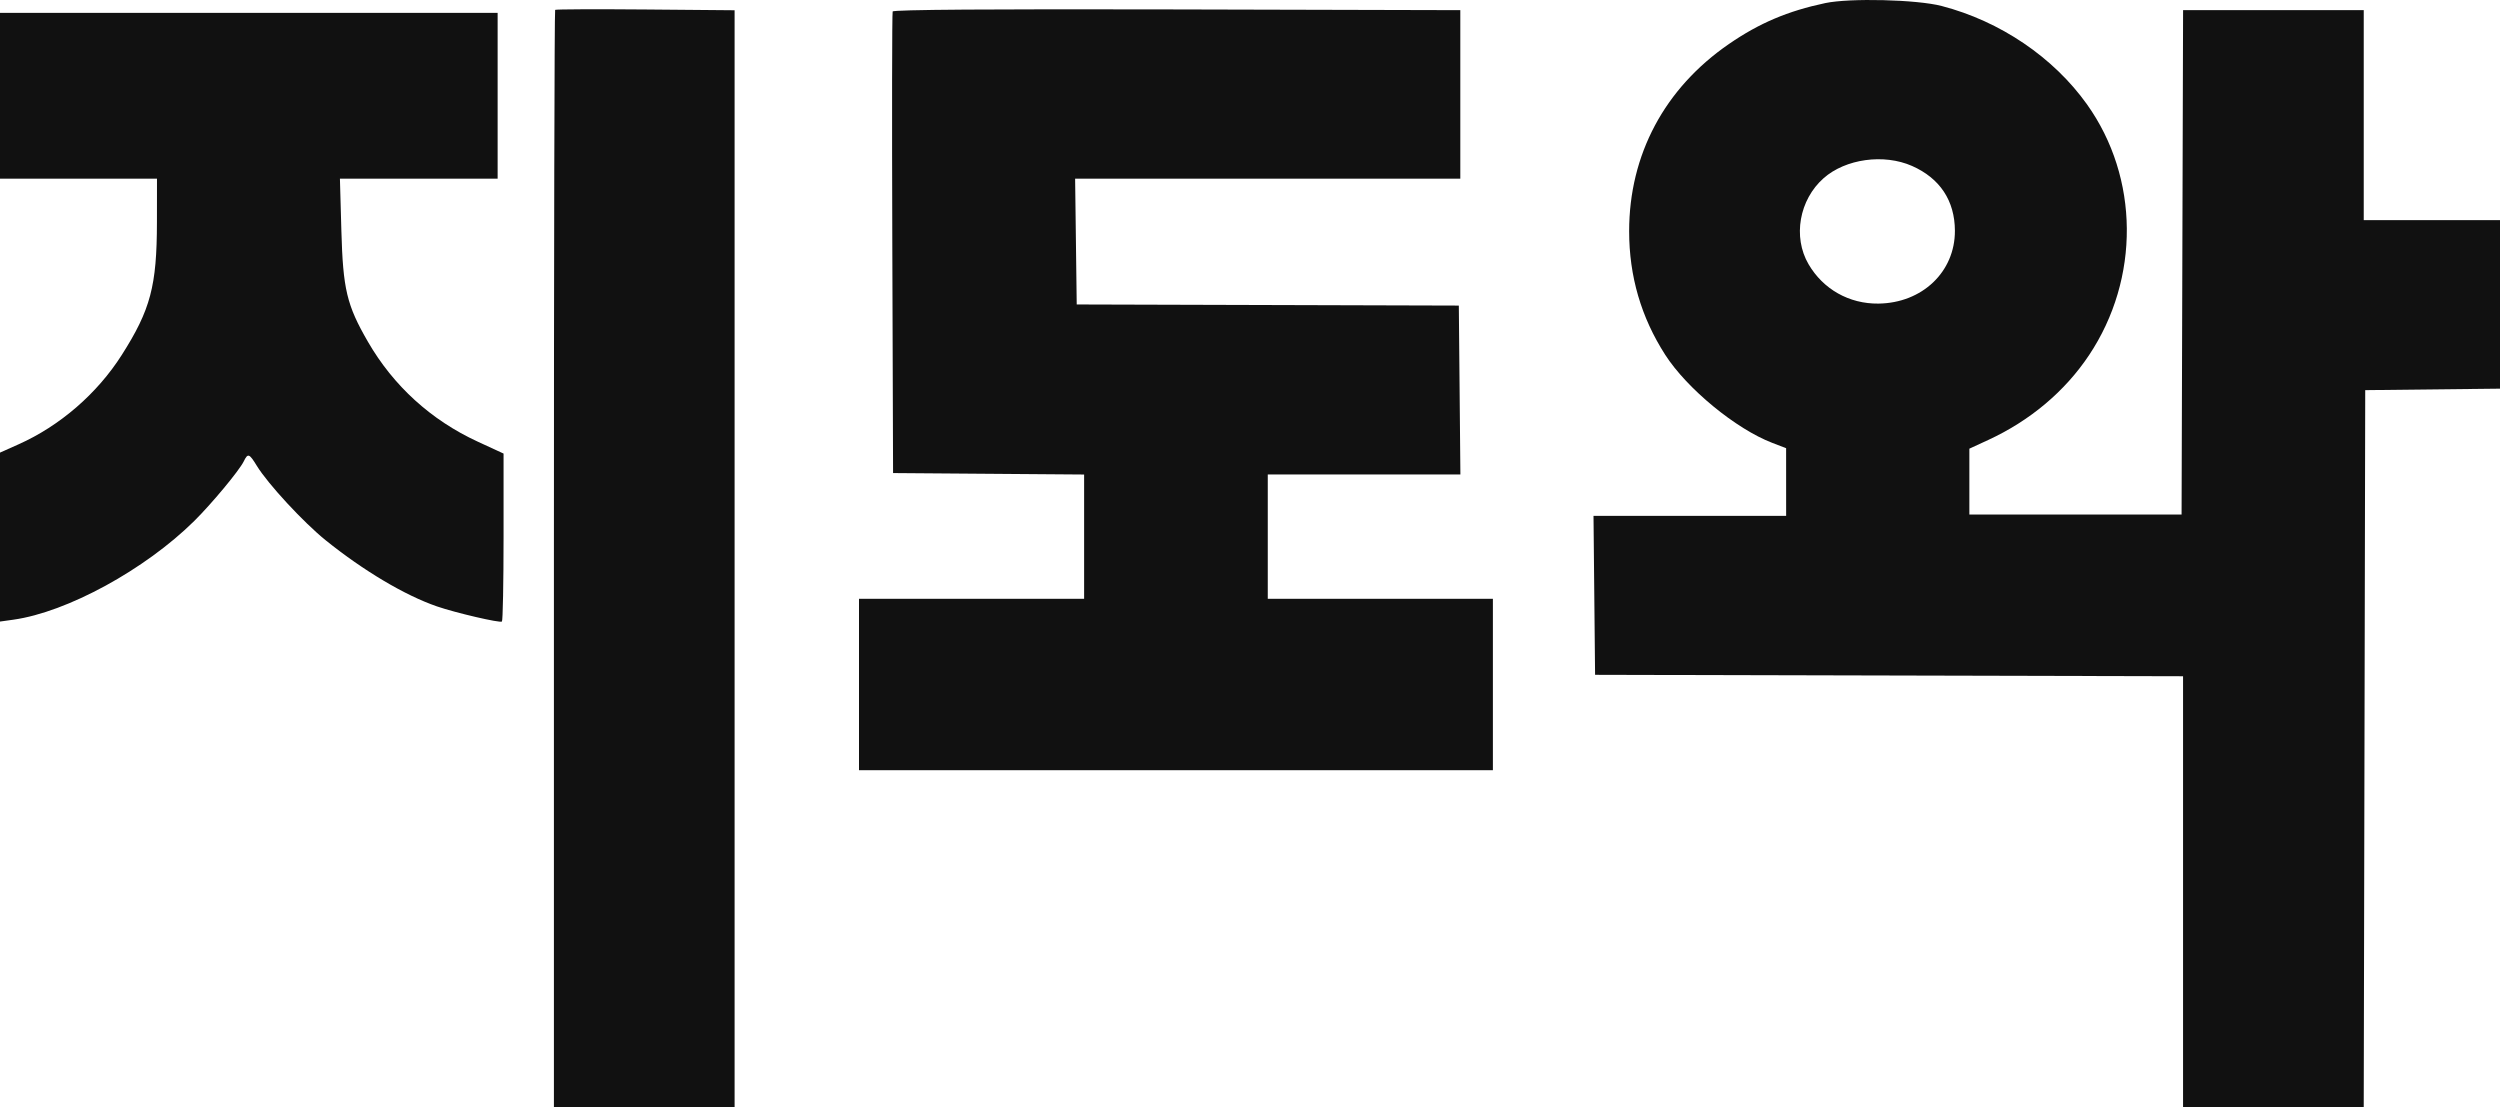 <svg width="298" height="132" viewBox="0 0 298 132" fill="none" xmlns="http://www.w3.org/2000/svg">
<path fill-rule="evenodd" clip-rule="evenodd" d="M206.113 5.228C209.713 2.753 213.107 1.314 217.567 0.369C220.508 -0.253 228.495 -0.056 231.444 0.713C238.424 2.53 244.77 6.826 248.771 12.442C255.011 21.2 255.107 33.196 249.012 42.339C246.139 46.649 241.982 50.145 236.993 52.447L234.748 53.482V61.331H260.044L260.224 1.204H281.758V26.243H298V46.328L281.935 46.505L281.756 132H260.22V80.608L190.134 80.439L189.946 61.495H212.908L212.905 53.424L211.258 52.791C206.911 51.123 201.087 46.331 198.49 42.286C195.62 37.815 194.194 32.927 194.194 27.561C194.194 18.434 198.42 10.515 206.113 5.228ZM233.025 27.499C233.012 23.925 231.239 21.247 227.914 19.78C224.555 18.299 219.99 18.93 217.377 21.238C214.466 23.809 213.685 28.249 215.574 31.488C217.318 34.478 220.422 36.229 223.904 36.189C229.131 36.127 233.044 32.4 233.025 27.499Z" fill="#111111"/>
<path d="M66.026 66.657C66.026 30.718 66.092 1.252 66.173 1.177C66.254 1.101 71.1 1.081 76.942 1.131L87.564 1.223V132H66.026V66.657Z" fill="#111111"/>
<path d="M106.363 29.044C106.313 14.004 106.332 1.55 106.406 1.369C106.495 1.151 118.036 1.069 140.305 1.125L174.069 1.211V21.301H128.155L128.345 36.292L173.892 36.425L174.079 56.553H151.118V71.379H177.953V91.806H102.393V71.379H129.227V56.563L106.454 56.389L106.363 29.044Z" fill="#111111"/>
<path d="M18.713 21.301H0V1.534H59.318V21.301H40.519L40.691 27.479C40.885 34.493 41.335 36.374 43.858 40.739C46.897 45.996 51.377 50.074 56.934 52.639L60.024 54.065V63.985C60.024 69.441 59.937 73.987 59.83 74.086C59.616 74.286 54.306 73.049 52.079 72.281C48.264 70.965 43.335 68.035 38.819 64.399C36.189 62.281 31.933 57.681 30.62 55.535C29.706 54.041 29.546 53.987 29.052 55C28.52 56.088 25.225 60.054 23.147 62.107C17.281 67.901 7.986 72.972 1.592 73.867L0 74.09V53.952L2.207 52.966C7.143 50.763 11.582 46.92 14.513 42.315C17.948 36.917 18.698 34.086 18.707 26.49L18.713 21.301Z" fill="#111111"/>
</svg>
